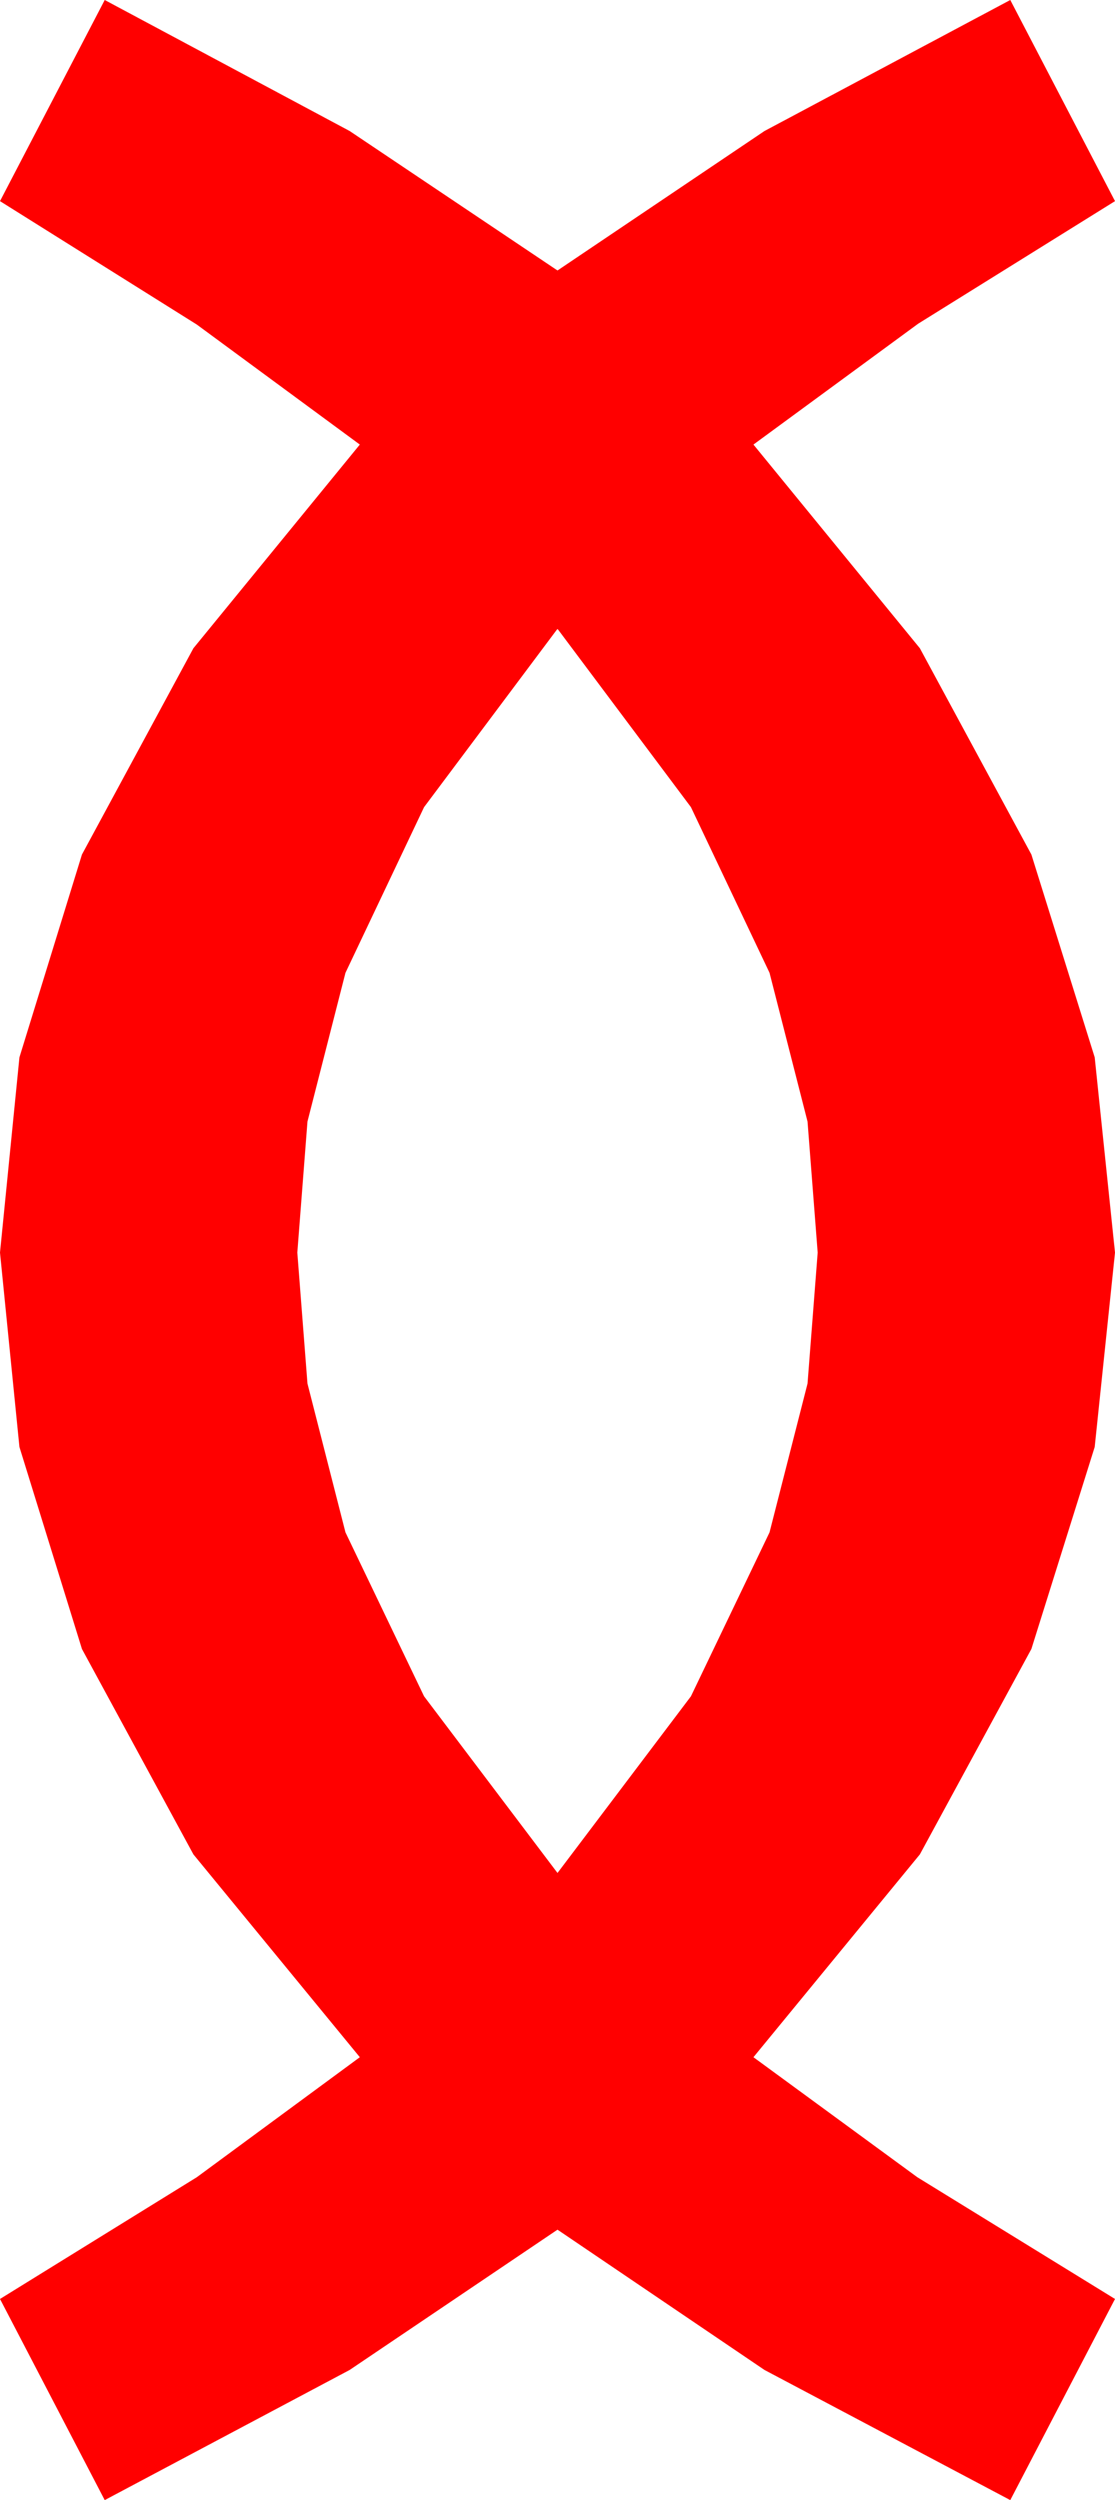 <?xml version="1.0" encoding="utf-8"?>
<!DOCTYPE svg PUBLIC "-//W3C//DTD SVG 1.1//EN" "http://www.w3.org/Graphics/SVG/1.1/DTD/svg11.dtd">
<svg width="19.336" height="43.33" xmlns="http://www.w3.org/2000/svg" xmlns:xlink="http://www.w3.org/1999/xlink" xmlns:xml="http://www.w3.org/XML/1998/namespace" version="1.1">
  <g>
    <g>
      <path style="fill:#FF0000;fill-opacity:1" d="M9.668,10.898L7.354,13.989 5.991,16.86 5.332,19.438 5.156,21.709 5.332,23.979 5.991,26.558 7.354,29.399 9.668,32.461 11.982,29.399 13.345,26.558 14.004,23.979 14.18,21.709 14.004,19.438 13.345,16.86 11.982,13.989 9.668,10.898z M1.816,0L6.064,2.271 9.668,4.688 13.257,2.271 17.52,0 19.336,3.486 15.923,5.61 13.066,7.705 15.952,11.235 17.886,14.81 18.984,18.325 19.336,21.709 18.984,25.078 17.886,28.579 15.952,32.139 13.066,35.654 15.908,37.734 19.336,39.844 17.52,43.33 13.257,41.074 9.668,38.643 6.064,41.074 1.816,43.33 0,39.844 3.413,37.734 6.24,35.654 3.354,32.139 1.421,28.579 0.337,25.078 0,21.709 0.337,18.325 1.421,14.81 3.354,11.235 6.24,7.705 3.413,5.625 0,3.486 1.816,0z" />
    </g>
  </g>
</svg>
